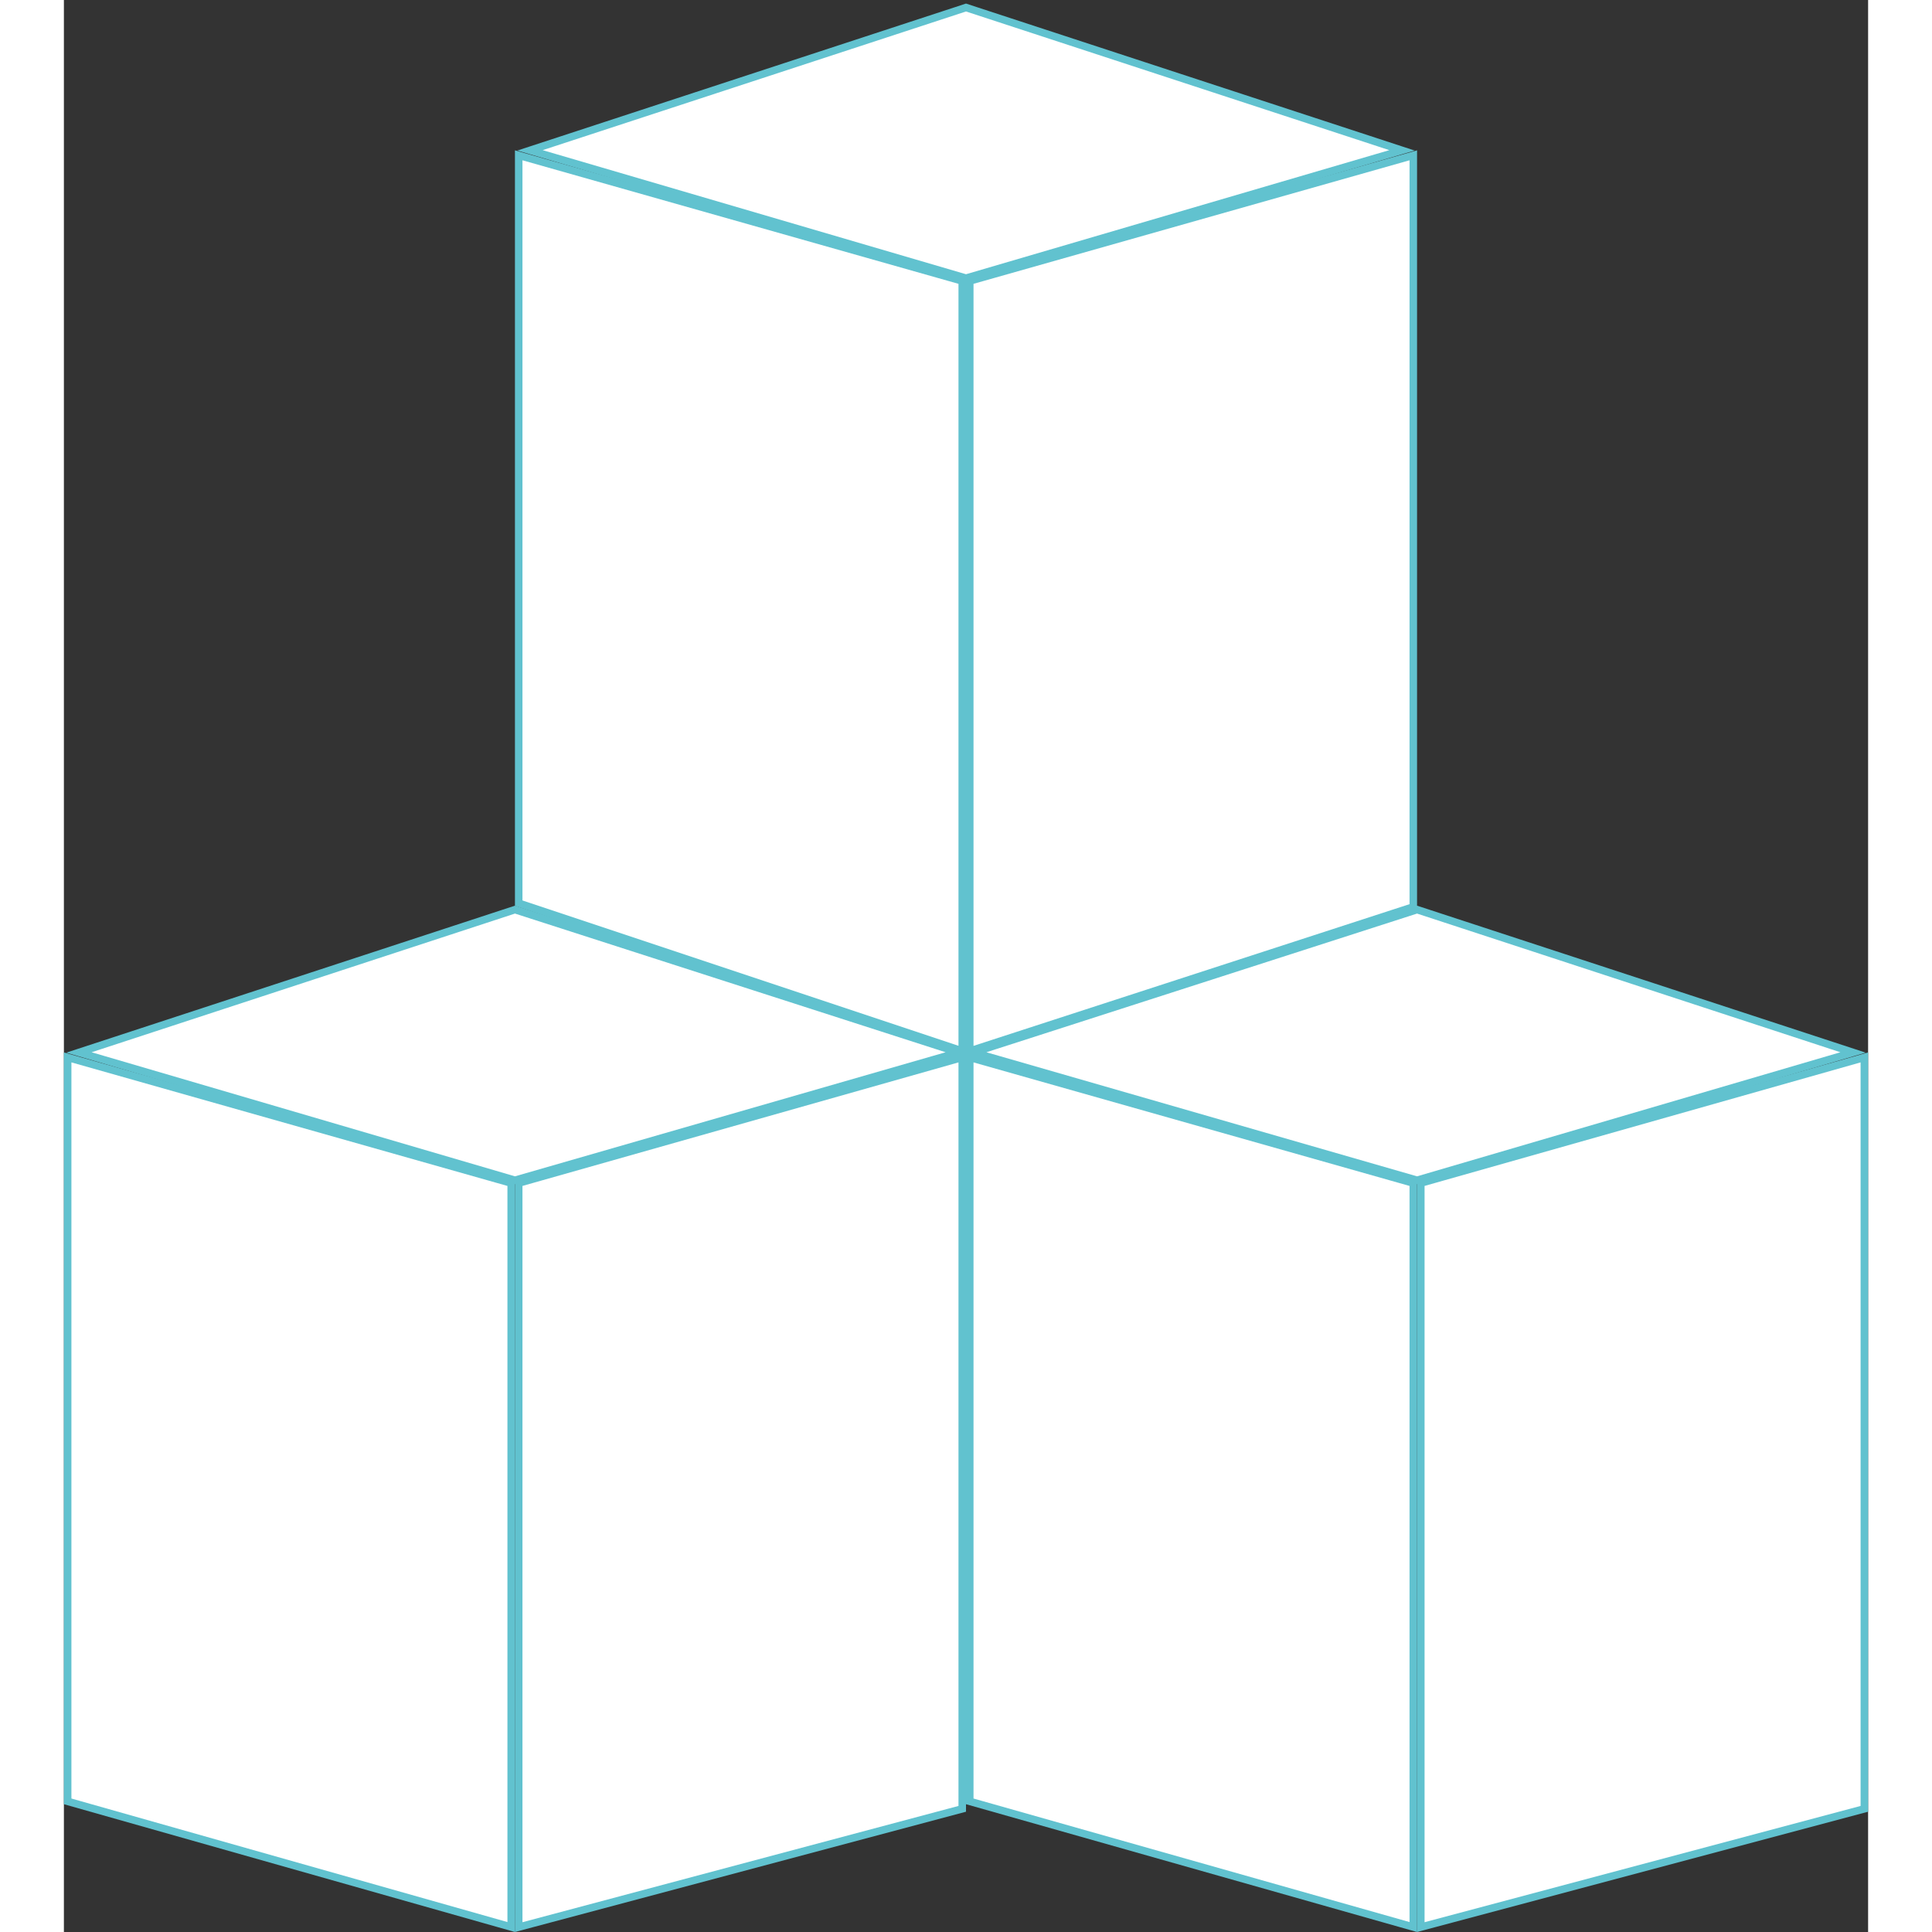 <svg width="1em" height="1em" viewBox="0 0 240 257" fill="none" xmlns="http://www.w3.org/2000/svg">
<rect x="0" y="0" width="240" height="257" fill="#333333" stroke="none"/>
<path d="M120.5 239.622V140.661L179.5 157.378V256.339L120.5 239.622Z" fill="white" stroke="#61C2CF"/>
<path d="M180.5 157.378V256.349L239.5 240.616V140.661L180.5 157.378Z" fill="white" stroke="#61C2CF"/>
<path d="M180 157L121 140L180 121L238 140L180 157Z" fill="white" stroke="#61C2CF"/>
<path d="M60.5 120.14V20.661L119.5 37.378V139.806L60.5 120.14Z" fill="white" stroke="#61C2CF"/>
<path d="M120.5 37.378L120.5 139.812L179.5 120.637V20.661L120.5 37.378Z" fill="white" stroke="#61C2CF"/>
<path d="M120 37L62 20L120 1L178 20L120 37Z" fill="white" stroke="#61C2CF"/>
<path d="M0.5 239.622V140.661L59.5 157.378V256.339L0.5 239.622Z" fill="white" stroke="#61C2CF"/>
<path d="M60.5 157.378L60.5 256.349L119.5 240.616L119.5 140.661L60.5 157.378Z" fill="white" stroke="#61C2CF"/>
<path d="M60 157L2 140L60 121L119 140L60 157Z" fill="white" stroke="#61C2CF"/>
</svg>
